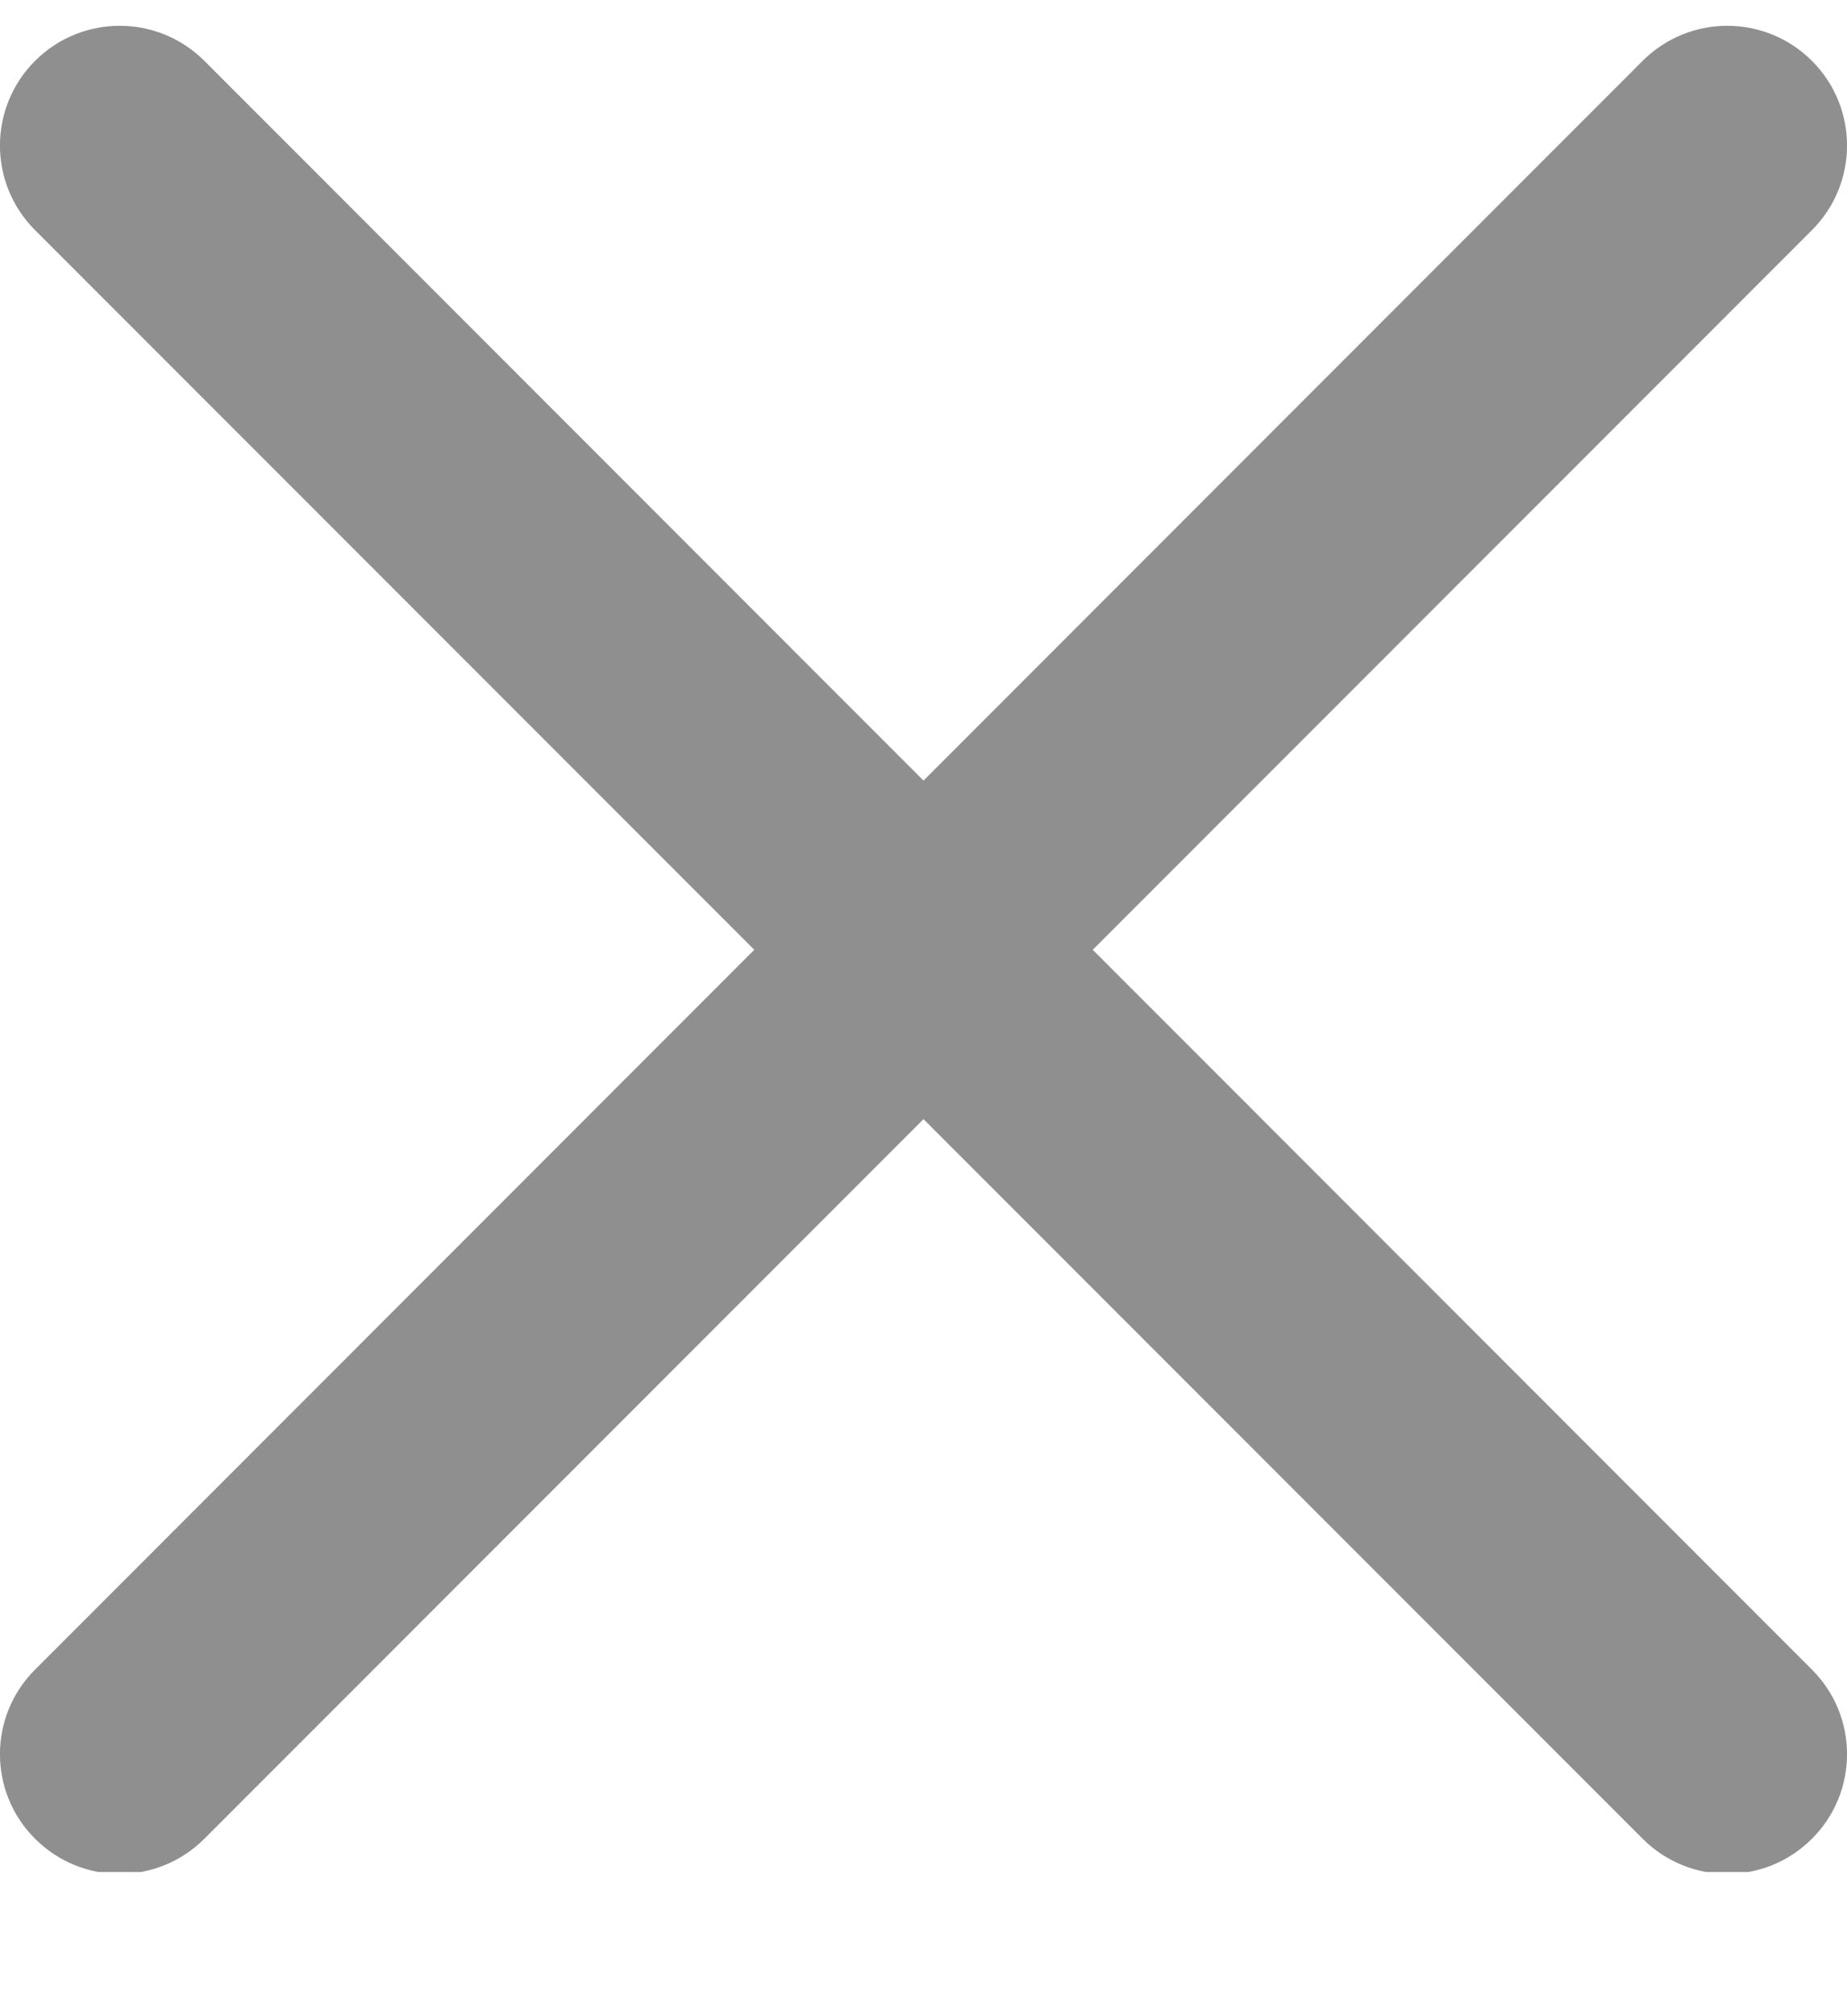 <svg width="11" height="12" viewBox="0 0 11 12" fill="none" xmlns="http://www.w3.org/2000/svg">
<g opacity="0.5" clip-path="url(#clip0)">
<path d="M6.508 5.653L10.791 1.37C11.07 1.091 11.07 0.641 10.791 0.362C10.512 0.084 10.062 0.084 9.783 0.362L5.5 4.646L1.217 0.362C0.938 0.084 0.488 0.084 0.209 0.362C-0.07 0.641 -0.07 1.091 0.209 1.37L4.492 5.653L0.209 9.937C-0.07 10.215 -0.07 10.666 0.209 10.944C0.348 11.083 0.53 11.153 0.713 11.153C0.895 11.153 1.078 11.083 1.217 10.944L5.5 6.661L9.783 10.944C9.922 11.083 10.105 11.153 10.287 11.153C10.47 11.153 10.652 11.083 10.791 10.944C11.07 10.666 11.07 10.215 10.791 9.937L6.508 5.653Z" fill="#202020"/>
</g>
<defs>
<clipPath id="clip0">
<rect width="11" height="11" fill="white" transform="translate(0 0.142)"/>
</clipPath>
</defs>
</svg>
